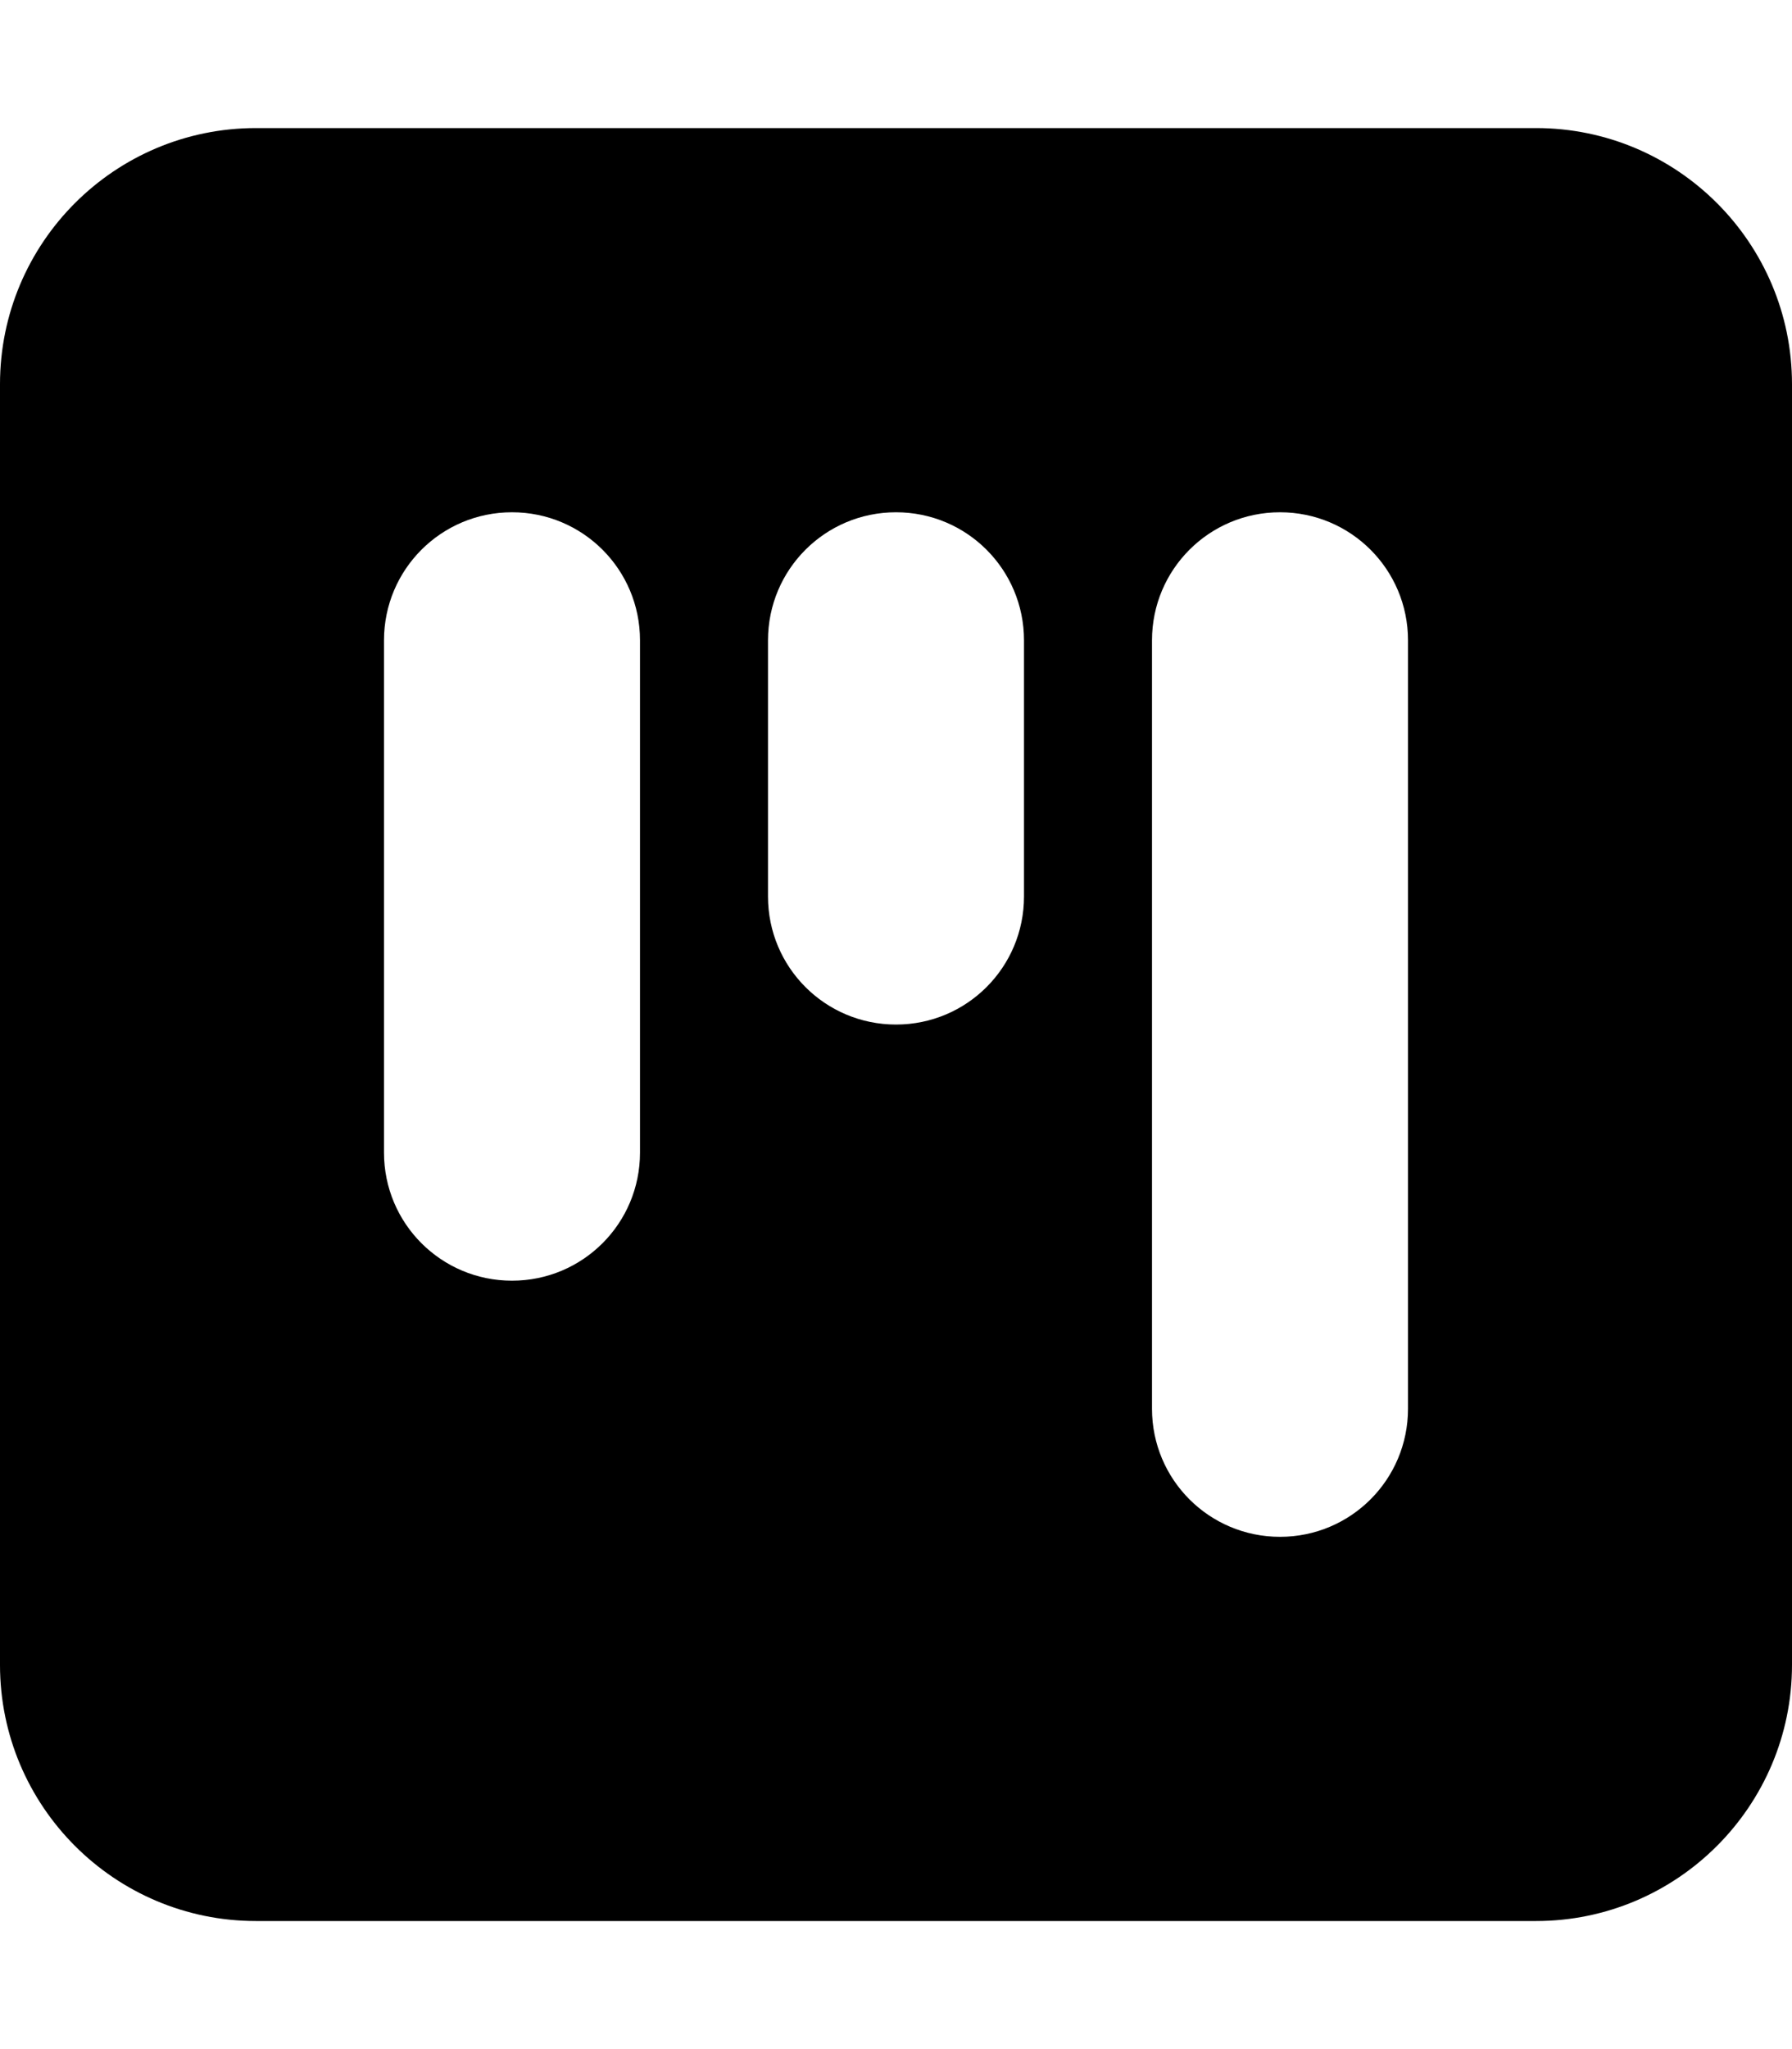<svg xmlns="http://www.w3.org/2000/svg" viewBox="0 0 448 512"><!--! Font Awesome Pro 6.1.2 by @fontawesome - https://fontawesome.com License - https://fontawesome.com/license (Commercial License) Copyright 2022 Fonticons, Inc. --><path d="M64 480C28.65 480 0 451.3 0 416V96C0 60.65 28.65 32 64 32H384C419.3 32 448 60.65 448 96V416C448 451.3 419.3 480 384 480H64zM320 384C337.7 384 352 369.7 352 352V160C352 142.3 337.7 128 320 128C302.3 128 288 142.3 288 160V352C288 369.7 302.3 384 320 384zM256 160C256 142.3 241.7 128 224 128C206.3 128 192 142.3 192 160V224C192 241.7 206.3 256 224 256C241.7 256 256 241.7 256 224V160zM128 320C145.7 320 160 305.7 160 288V160C160 142.3 145.7 128 128 128C110.3 128 96 142.3 96 160V288C96 305.7 110.3 320 128 320z"/></svg>